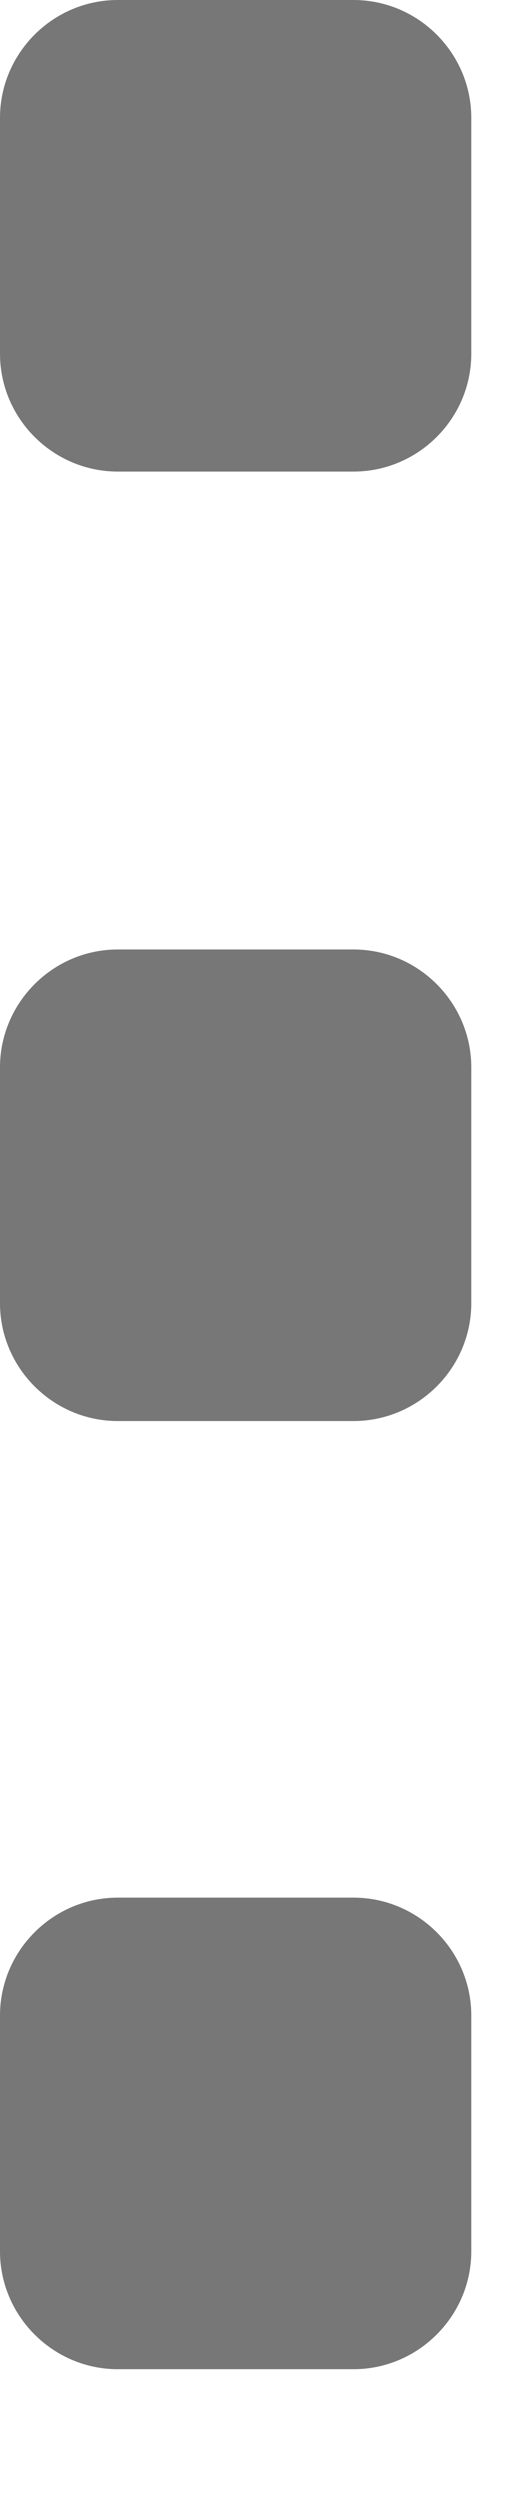 <svg width="4" height="19" viewBox="0 0 4 19" fill="none" xmlns="http://www.w3.org/2000/svg">
<g id="Group 22757">
<g id="Group 22224">
<path id="Vector" d="M-0 2.688L-0 0.896C-0 0.403 0.403 1.19738e-05 0.896 1.20384e-05L2.688 1.22734e-05C3.181 1.2338e-05 3.584 0.403 3.584 0.896L3.584 2.688C3.584 3.181 3.181 3.584 2.688 3.584L0.896 3.584C0.403 3.584 -0 3.181 -0 2.688Z" fill="#777777"/>
<path id="Vector_2" d="M-0 9.904L-0 8.112C-0 7.62 0.403 7.216 0.896 7.216L2.688 7.216C3.181 7.216 3.584 7.62 3.584 8.112L3.584 9.904C3.584 10.397 3.181 10.8 2.688 10.8L0.896 10.8C0.403 10.8 -0 10.397 -0 9.904Z" fill="#777777"/>
<path id="Vector_3" d="M-0 17.11L-0 15.318C-0 14.825 0.403 14.422 0.896 14.422L2.688 14.422C3.181 14.422 3.584 14.825 3.584 15.318L3.584 17.11C3.584 17.602 3.181 18.006 2.688 18.006L0.896 18.006C0.403 18.006 -0 17.602 -0 17.11Z" fill="#777777"/>
</g>
</g>
</svg>
